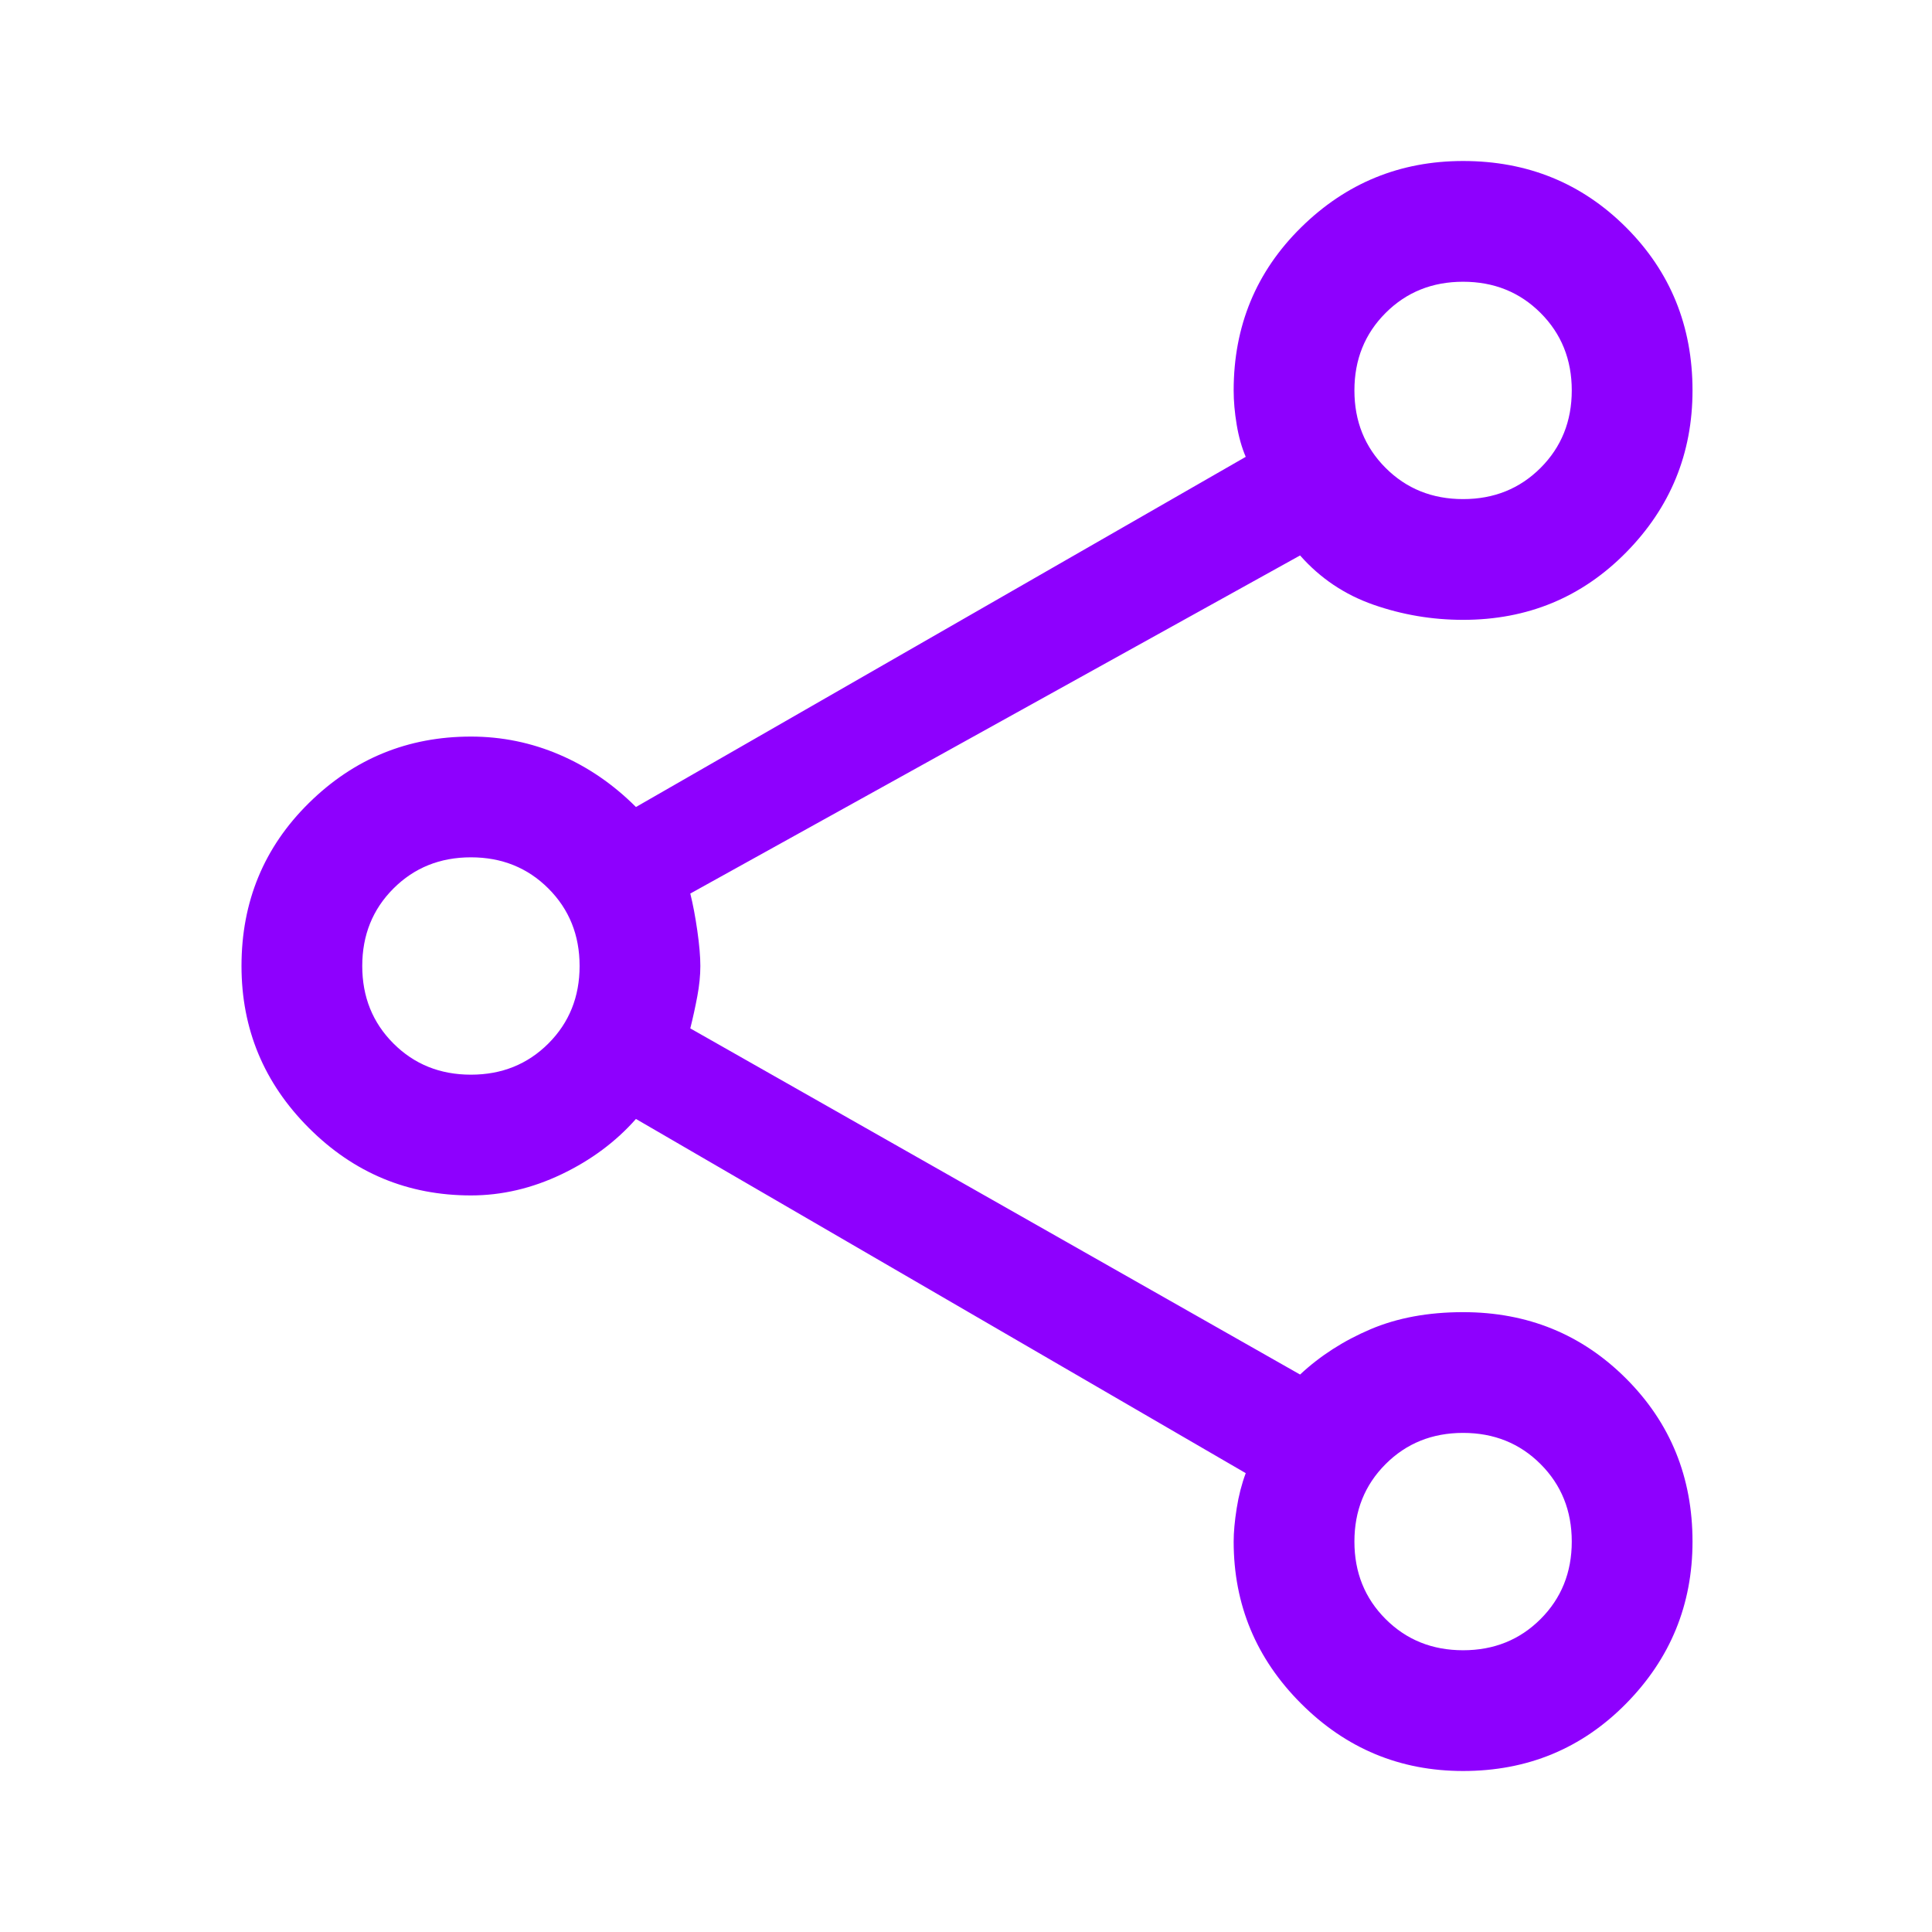 <svg xmlns="http://www.w3.org/2000/svg" height="48" width="48"><path d="M36.35 44Q34 44 32.325 42.325Q30.65 40.65 30.65 38.3Q30.65 37.95 30.725 37.475Q30.8 37 30.95 36.6L15.8 27.8Q15.05 28.65 13.95 29.175Q12.85 29.7 11.7 29.7Q9.35 29.7 7.675 28.025Q6 26.35 6 24Q6 21.6 7.675 19.95Q9.35 18.3 11.7 18.3Q12.85 18.3 13.9 18.75Q14.95 19.2 15.8 20.05L30.95 11.35Q30.8 11 30.725 10.55Q30.65 10.1 30.65 9.7Q30.65 7.3 32.325 5.65Q34 4 36.35 4Q38.75 4 40.4 5.65Q42.05 7.3 42.05 9.7Q42.05 12.05 40.4 13.725Q38.75 15.4 36.35 15.4Q35.2 15.4 34.125 15.025Q33.05 14.65 32.3 13.8L17.15 22.2Q17.25 22.6 17.325 23.125Q17.4 23.65 17.4 24Q17.4 24.35 17.325 24.75Q17.25 25.15 17.15 25.55L32.3 34.15Q33.05 33.45 34.05 33.025Q35.05 32.6 36.35 32.6Q38.75 32.6 40.4 34.25Q42.05 35.9 42.05 38.3Q42.05 40.65 40.4 42.325Q38.75 44 36.35 44ZM36.35 12.4Q37.5 12.4 38.275 11.625Q39.05 10.85 39.05 9.7Q39.05 8.55 38.275 7.775Q37.5 7 36.35 7Q35.2 7 34.425 7.775Q33.65 8.55 33.65 9.7Q33.65 10.85 34.425 11.625Q35.2 12.4 36.35 12.4ZM11.7 26.7Q12.85 26.7 13.625 25.925Q14.4 25.15 14.4 24Q14.4 22.85 13.625 22.075Q12.85 21.3 11.7 21.3Q10.55 21.3 9.775 22.075Q9 22.85 9 24Q9 25.15 9.775 25.925Q10.55 26.7 11.7 26.7ZM36.35 41Q37.5 41 38.275 40.225Q39.05 39.45 39.05 38.3Q39.05 37.15 38.275 36.375Q37.5 35.6 36.35 35.6Q35.2 35.6 34.425 36.375Q33.65 37.15 33.65 38.3Q33.65 39.45 34.425 40.225Q35.2 41 36.35 41ZM36.35 9.7Q36.35 9.7 36.35 9.7Q36.35 9.7 36.35 9.7Q36.35 9.7 36.35 9.7Q36.35 9.7 36.35 9.7Q36.35 9.7 36.35 9.7Q36.35 9.7 36.35 9.7Q36.35 9.7 36.35 9.7Q36.35 9.7 36.35 9.7ZM11.7 24Q11.7 24 11.7 24Q11.7 24 11.7 24Q11.7 24 11.7 24Q11.7 24 11.7 24Q11.7 24 11.7 24Q11.7 24 11.7 24Q11.7 24 11.7 24Q11.7 24 11.7 24ZM36.35 38.3Q36.35 38.3 36.35 38.3Q36.35 38.3 36.35 38.3Q36.35 38.3 36.35 38.3Q36.35 38.3 36.35 38.3Q36.35 38.3 36.35 38.3Q36.35 38.3 36.35 38.3Q36.35 38.3 36.35 38.3Q36.35 38.3 36.35 38.3Z" fill="#8E00FE" /></svg>